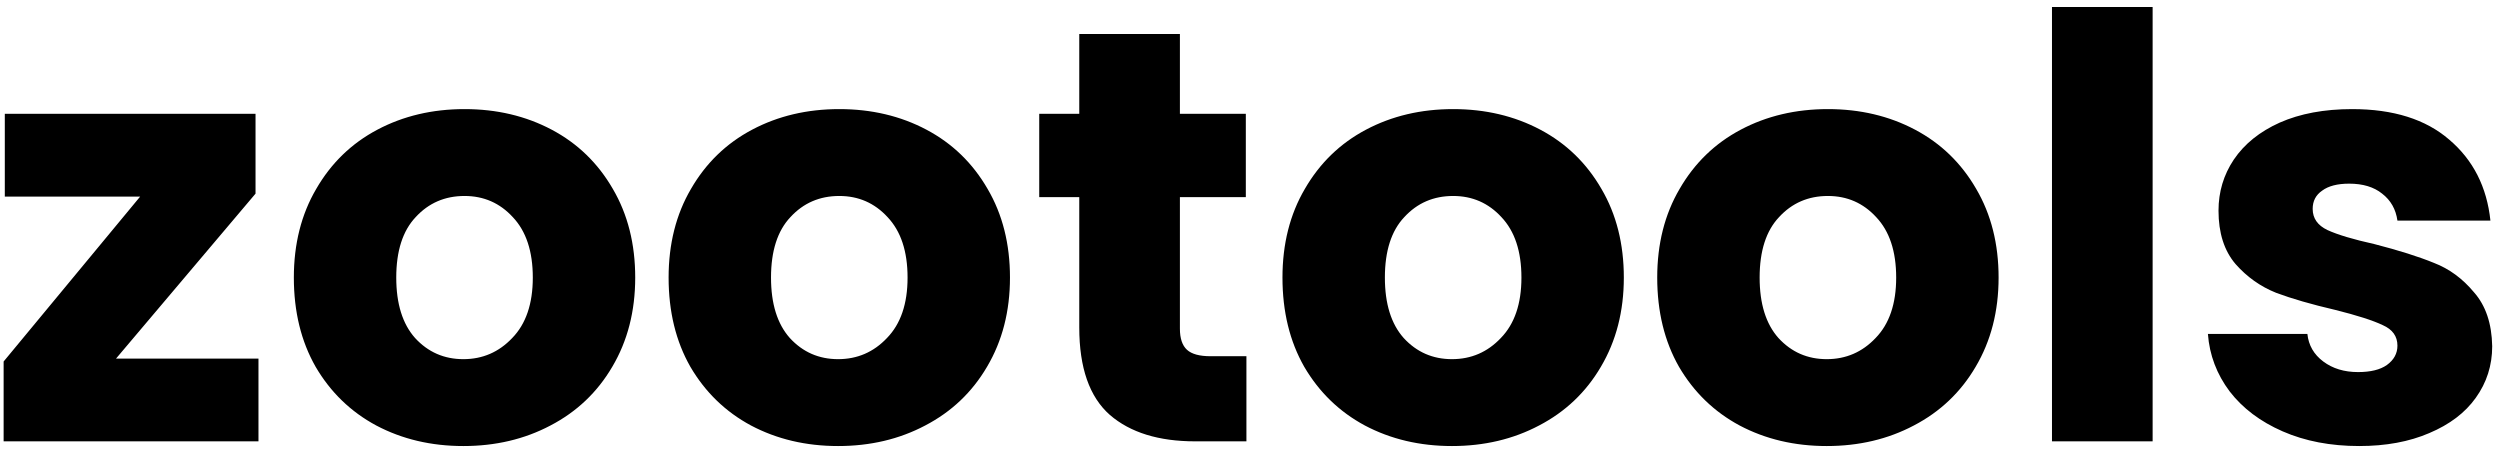 <svg width="231" height="42" viewBox="0 0 231 42" fill="none" xmlns="http://www.w3.org/2000/svg">
<path d="M10.722 33.132H23.883V40.78H0.335V33.403L12.952 18.163H0.444V10.515H23.611V17.892L10.722 33.132ZM42.814 41.214C39.841 41.214 37.158 40.581 34.765 39.315C32.408 38.05 30.541 36.242 29.164 33.892C27.822 31.541 27.151 28.793 27.151 25.647C27.151 22.538 27.84 19.808 29.218 17.458C30.596 15.071 32.481 13.245 34.874 11.98C37.267 10.714 39.95 10.081 42.923 10.081C45.896 10.081 48.579 10.714 50.972 11.98C53.364 13.245 55.25 15.071 56.628 17.458C58.005 19.808 58.694 22.538 58.694 25.647C58.694 28.757 57.987 31.505 56.573 33.892C55.195 36.242 53.292 38.05 50.863 39.315C48.47 40.581 45.787 41.214 42.814 41.214ZM42.814 33.186C44.59 33.186 46.095 32.536 47.328 31.234C48.597 29.932 49.231 28.07 49.231 25.647C49.231 23.225 48.615 21.363 47.382 20.061C46.186 18.759 44.699 18.108 42.923 18.108C41.11 18.108 39.605 18.759 38.409 20.061C37.212 21.326 36.614 23.189 36.614 25.647C36.614 28.07 37.194 29.932 38.355 31.234C39.551 32.536 41.038 33.186 42.814 33.186ZM77.441 41.214C74.469 41.214 71.785 40.581 69.392 39.315C67.036 38.05 65.169 36.242 63.791 33.892C62.45 31.541 61.779 28.793 61.779 25.647C61.779 22.538 62.468 19.808 63.845 17.458C65.223 15.071 67.108 13.245 69.501 11.98C71.894 10.714 74.577 10.081 77.55 10.081C80.523 10.081 83.206 10.714 85.599 11.98C87.992 13.245 89.877 15.071 91.255 17.458C92.633 19.808 93.322 22.538 93.322 25.647C93.322 28.757 92.615 31.505 91.201 33.892C89.823 36.242 87.919 38.05 85.49 39.315C83.097 40.581 80.414 41.214 77.441 41.214ZM77.441 33.186C79.218 33.186 80.723 32.536 81.955 31.234C83.224 29.932 83.859 28.07 83.859 25.647C83.859 23.225 83.242 21.363 82.01 20.061C80.813 18.759 79.327 18.108 77.55 18.108C75.737 18.108 74.233 18.759 73.036 20.061C71.84 21.326 71.242 23.189 71.242 25.647C71.242 28.07 71.822 29.932 72.982 31.234C74.178 32.536 75.665 33.186 77.441 33.186ZM115.169 32.915V40.78H110.437C107.065 40.78 104.437 39.966 102.552 38.339C100.666 36.676 99.724 33.982 99.724 30.258V18.217H96.025V10.515H99.724V3.139H109.023V10.515H115.114V18.217H109.023V30.366C109.023 31.27 109.241 31.921 109.676 32.319C110.111 32.717 110.836 32.915 111.851 32.915H115.169ZM134.162 41.214C131.189 41.214 128.506 40.581 126.113 39.315C123.757 38.05 121.89 36.242 120.512 33.892C119.171 31.541 118.5 28.793 118.5 25.647C118.5 22.538 119.188 19.808 120.566 17.458C121.944 15.071 123.829 13.245 126.222 11.98C128.615 10.714 131.298 10.081 134.271 10.081C137.244 10.081 139.927 10.714 142.32 11.98C144.713 13.245 146.598 15.071 147.976 17.458C149.354 19.808 150.042 22.538 150.042 25.647C150.042 28.757 149.335 31.505 147.921 33.892C146.544 36.242 144.64 38.05 142.211 39.315C139.818 40.581 137.135 41.214 134.162 41.214ZM134.162 33.186C135.939 33.186 137.444 32.536 138.676 31.234C139.945 29.932 140.58 28.07 140.58 25.647C140.58 23.225 139.963 21.363 138.731 20.061C137.534 18.759 136.047 18.108 134.271 18.108C132.458 18.108 130.954 18.759 129.757 20.061C128.561 21.326 127.963 23.189 127.963 25.647C127.963 28.07 128.542 29.932 129.703 31.234C130.899 32.536 132.386 33.186 134.162 33.186ZM168.79 41.214C165.817 41.214 163.134 40.581 160.741 39.315C158.384 38.05 156.517 36.242 155.139 33.892C153.798 31.541 153.127 28.793 153.127 25.647C153.127 22.538 153.816 19.808 155.194 17.458C156.572 15.071 158.457 13.245 160.85 11.98C163.242 10.714 165.926 10.081 168.898 10.081C171.871 10.081 174.554 10.714 176.947 11.98C179.34 13.245 181.225 15.071 182.603 17.458C183.981 19.808 184.67 22.538 184.67 25.647C184.67 28.757 183.963 31.505 182.549 33.892C181.171 36.242 179.268 38.05 176.839 39.315C174.446 40.581 171.762 41.214 168.79 41.214ZM168.79 33.186C170.566 33.186 172.071 32.536 173.304 31.234C174.573 29.932 175.207 28.07 175.207 25.647C175.207 23.225 174.59 21.363 173.358 20.061C172.161 18.759 170.675 18.108 168.898 18.108C167.085 18.108 165.581 18.759 164.385 20.061C163.188 21.326 162.59 23.189 162.59 25.647C162.59 28.07 163.17 29.932 164.33 31.234C165.527 32.536 167.013 33.186 168.79 33.186ZM198.903 0.644V40.78H189.603V0.644H198.903ZM217.988 41.214C215.341 41.214 212.984 40.761 210.918 39.858C208.851 38.954 207.22 37.724 206.023 36.169C204.827 34.578 204.156 32.807 204.011 30.854H213.202C213.311 31.903 213.8 32.752 214.67 33.403C215.54 34.054 216.61 34.38 217.879 34.38C219.039 34.38 219.927 34.163 220.544 33.729C221.196 33.259 221.523 32.662 221.523 31.939C221.523 31.071 221.069 30.439 220.163 30.041C219.257 29.607 217.788 29.137 215.758 28.631C213.583 28.124 211.77 27.6 210.32 27.058C208.869 26.479 207.619 25.593 206.567 24.4C205.515 23.171 204.99 21.525 204.99 19.464C204.99 17.729 205.461 16.156 206.404 14.746C207.383 13.299 208.797 12.16 210.646 11.329C212.531 10.497 214.761 10.081 217.335 10.081C221.142 10.081 224.133 11.021 226.308 12.902C228.52 14.782 229.789 17.277 230.115 20.386H221.523C221.378 19.338 220.906 18.506 220.109 17.892C219.347 17.277 218.332 16.97 217.063 16.97C215.975 16.97 215.141 17.186 214.561 17.62C213.982 18.018 213.691 18.578 213.691 19.302C213.691 20.169 214.145 20.82 215.051 21.254C215.994 21.688 217.444 22.122 219.402 22.556C221.65 23.134 223.48 23.713 224.894 24.291C226.308 24.834 227.541 25.738 228.593 27.003C229.68 28.233 230.242 29.896 230.279 31.993C230.279 33.765 229.771 35.356 228.756 36.766C227.777 38.14 226.345 39.225 224.459 40.02C222.61 40.816 220.453 41.214 217.988 41.214Z" fill="black"/>
</svg>
